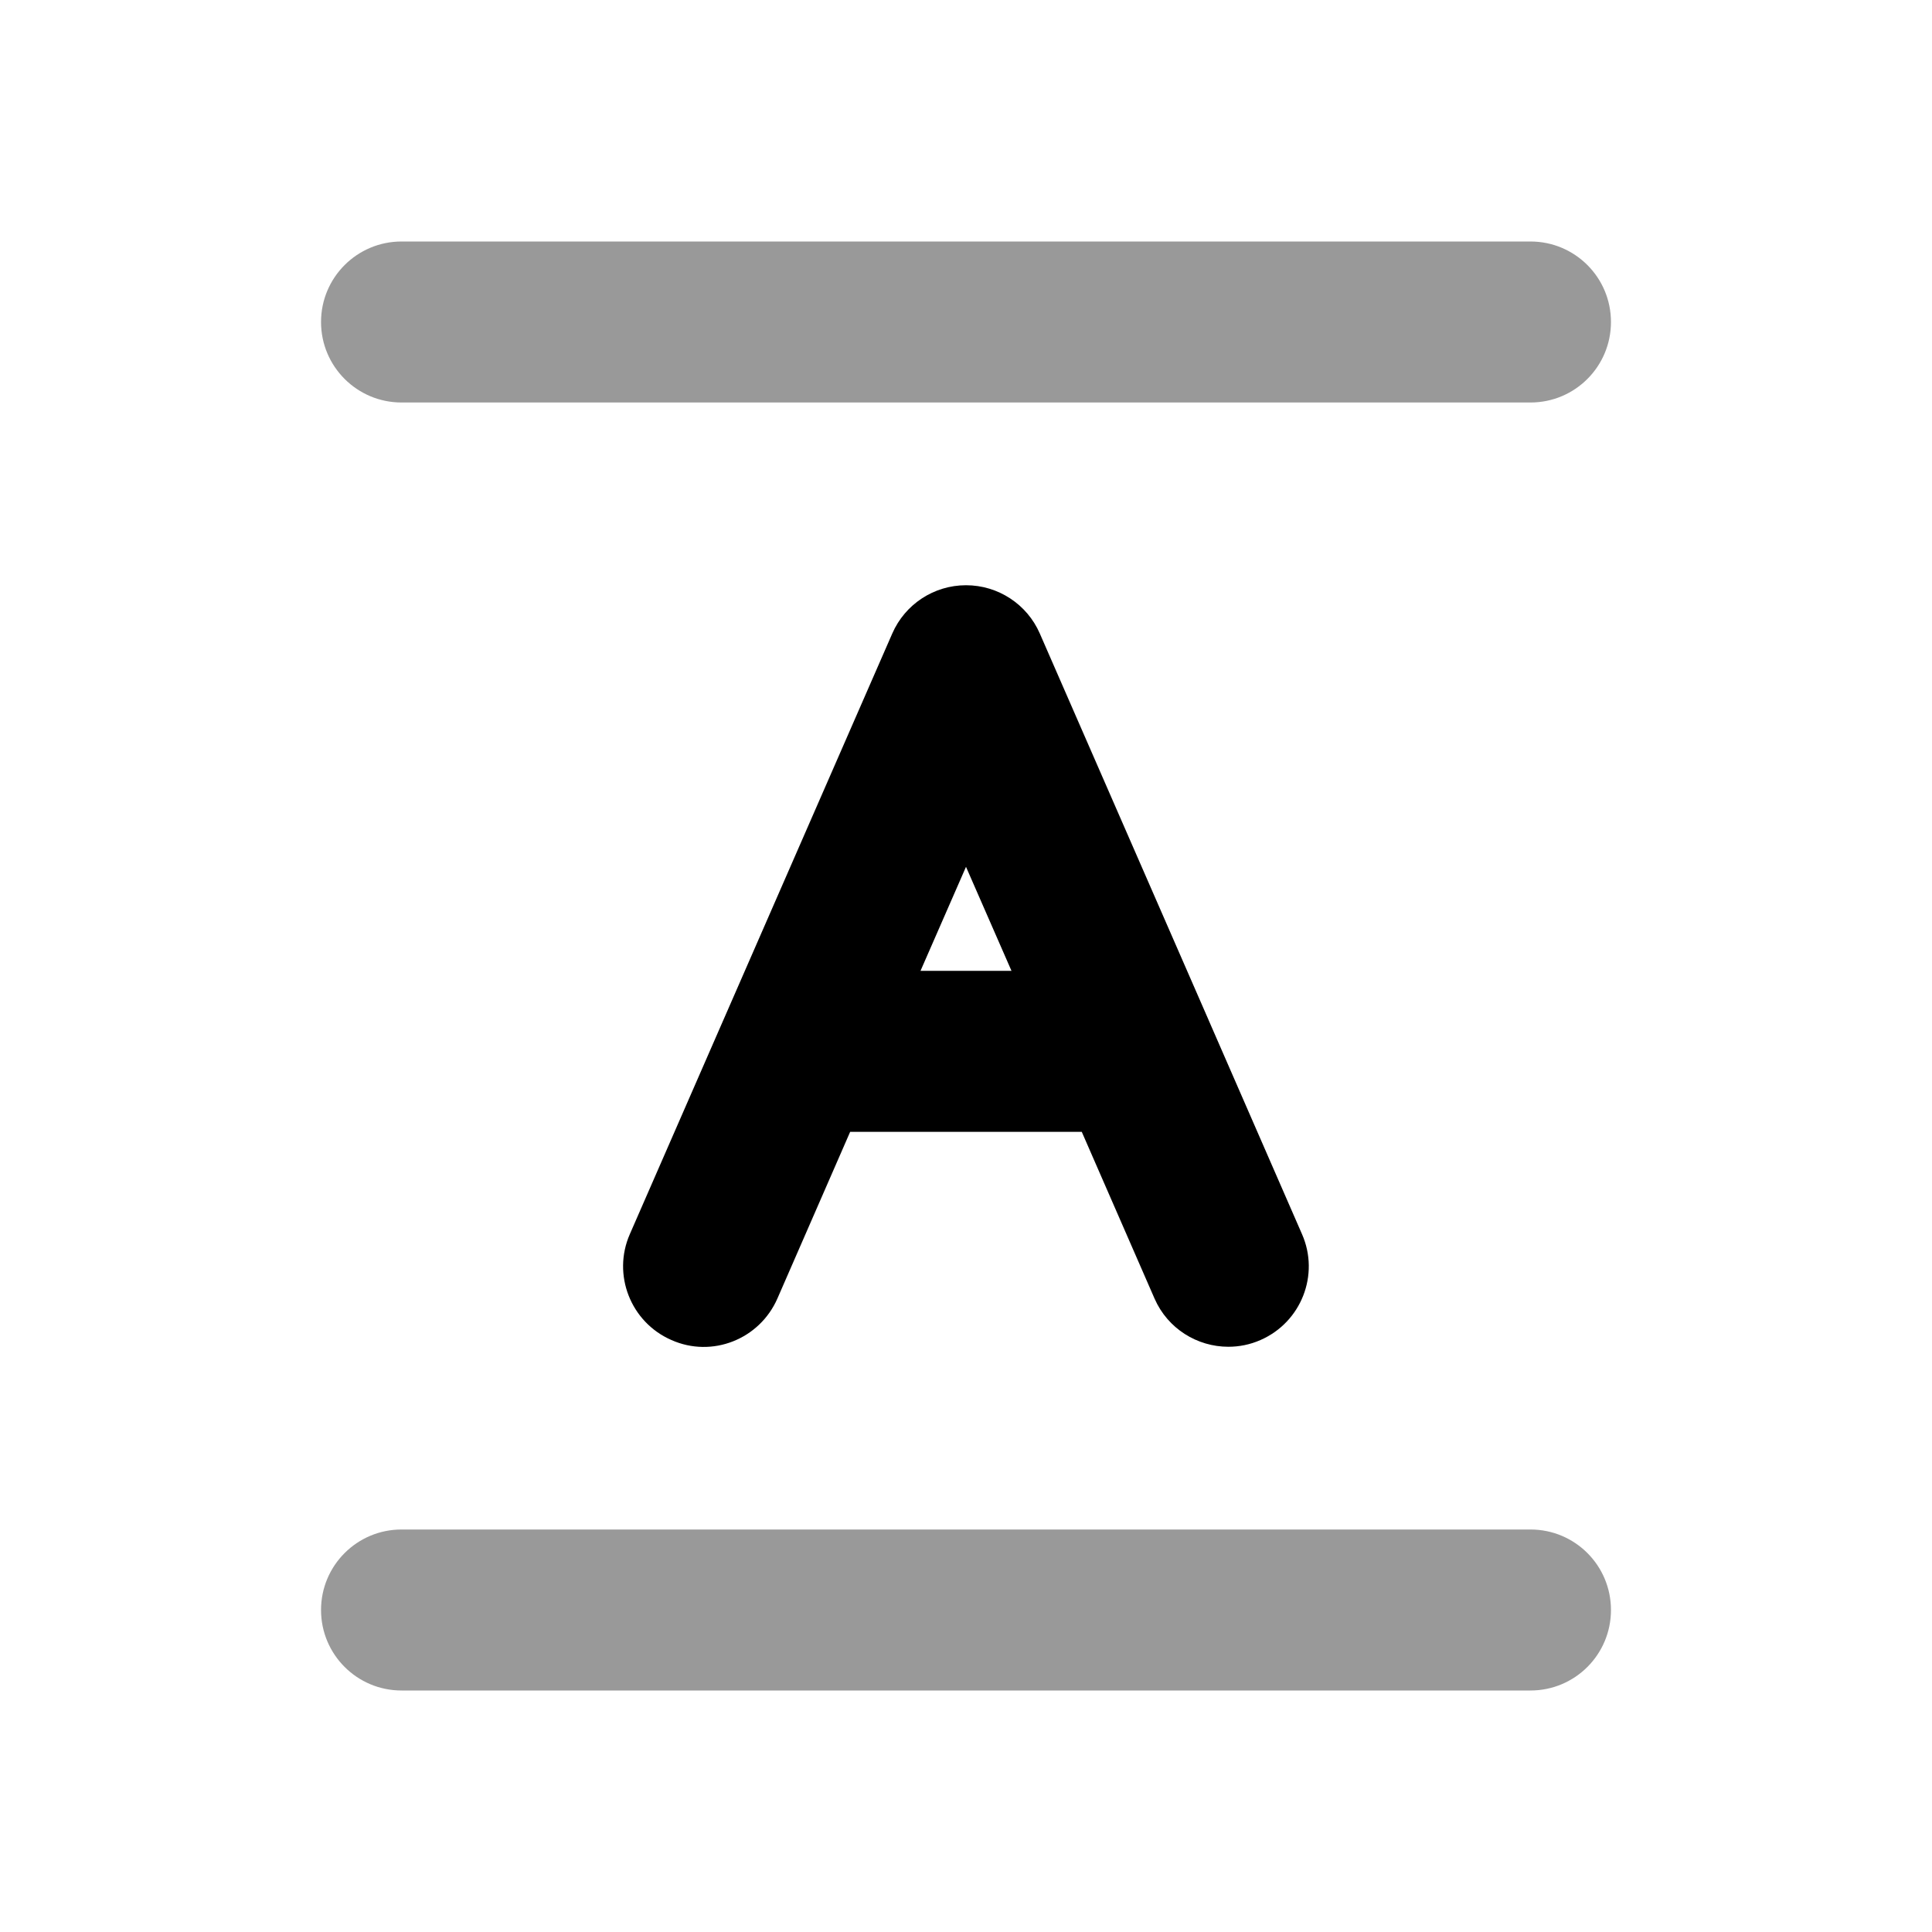 <svg width="24" height="24" viewBox="0 0 24 24" fill="none" xmlns="http://www.w3.org/2000/svg">
<path fill-rule="evenodd" clip-rule="evenodd" d="M11.435 12.06L12 10.768L12.565 12.06H11.435ZM15.011 12.665L12.917 7.87C12.758 7.505 12.398 7.27 12 7.27C11.603 7.27 11.243 7.505 11.084 7.87L8.99 12.662C8.987 12.668 8.984 12.674 8.982 12.68L7.824 15.331C7.603 15.835 7.834 16.425 8.34 16.646C8.846 16.872 9.435 16.637 9.657 16.131L10.561 14.06H13.438L14.342 16.131C14.506 16.506 14.873 16.73 15.259 16.73C15.392 16.73 15.528 16.704 15.659 16.646C16.164 16.425 16.396 15.836 16.174 15.331L15.016 12.677C15.014 12.672 15.012 12.669 15.011 12.665Z" fill="black"/>
<g opacity="0.4">
<path fill-rule="evenodd" clip-rule="evenodd" d="M19.012 19H4.988C4.436 19 3.988 19.447 3.988 20C3.988 20.553 4.436 21 4.988 21H19.012C19.565 21 20.012 20.553 20.012 20C20.012 19.447 19.565 19 19.012 19Z" fill="black"/>
<path fill-rule="evenodd" clip-rule="evenodd" d="M4.988 5H19.012C19.565 5 20.012 4.553 20.012 4C20.012 3.447 19.565 3 19.012 3H4.988C4.436 3 3.988 3.447 3.988 4C3.988 4.553 4.436 5 4.988 5Z" fill="black"/>
</g>
</svg>